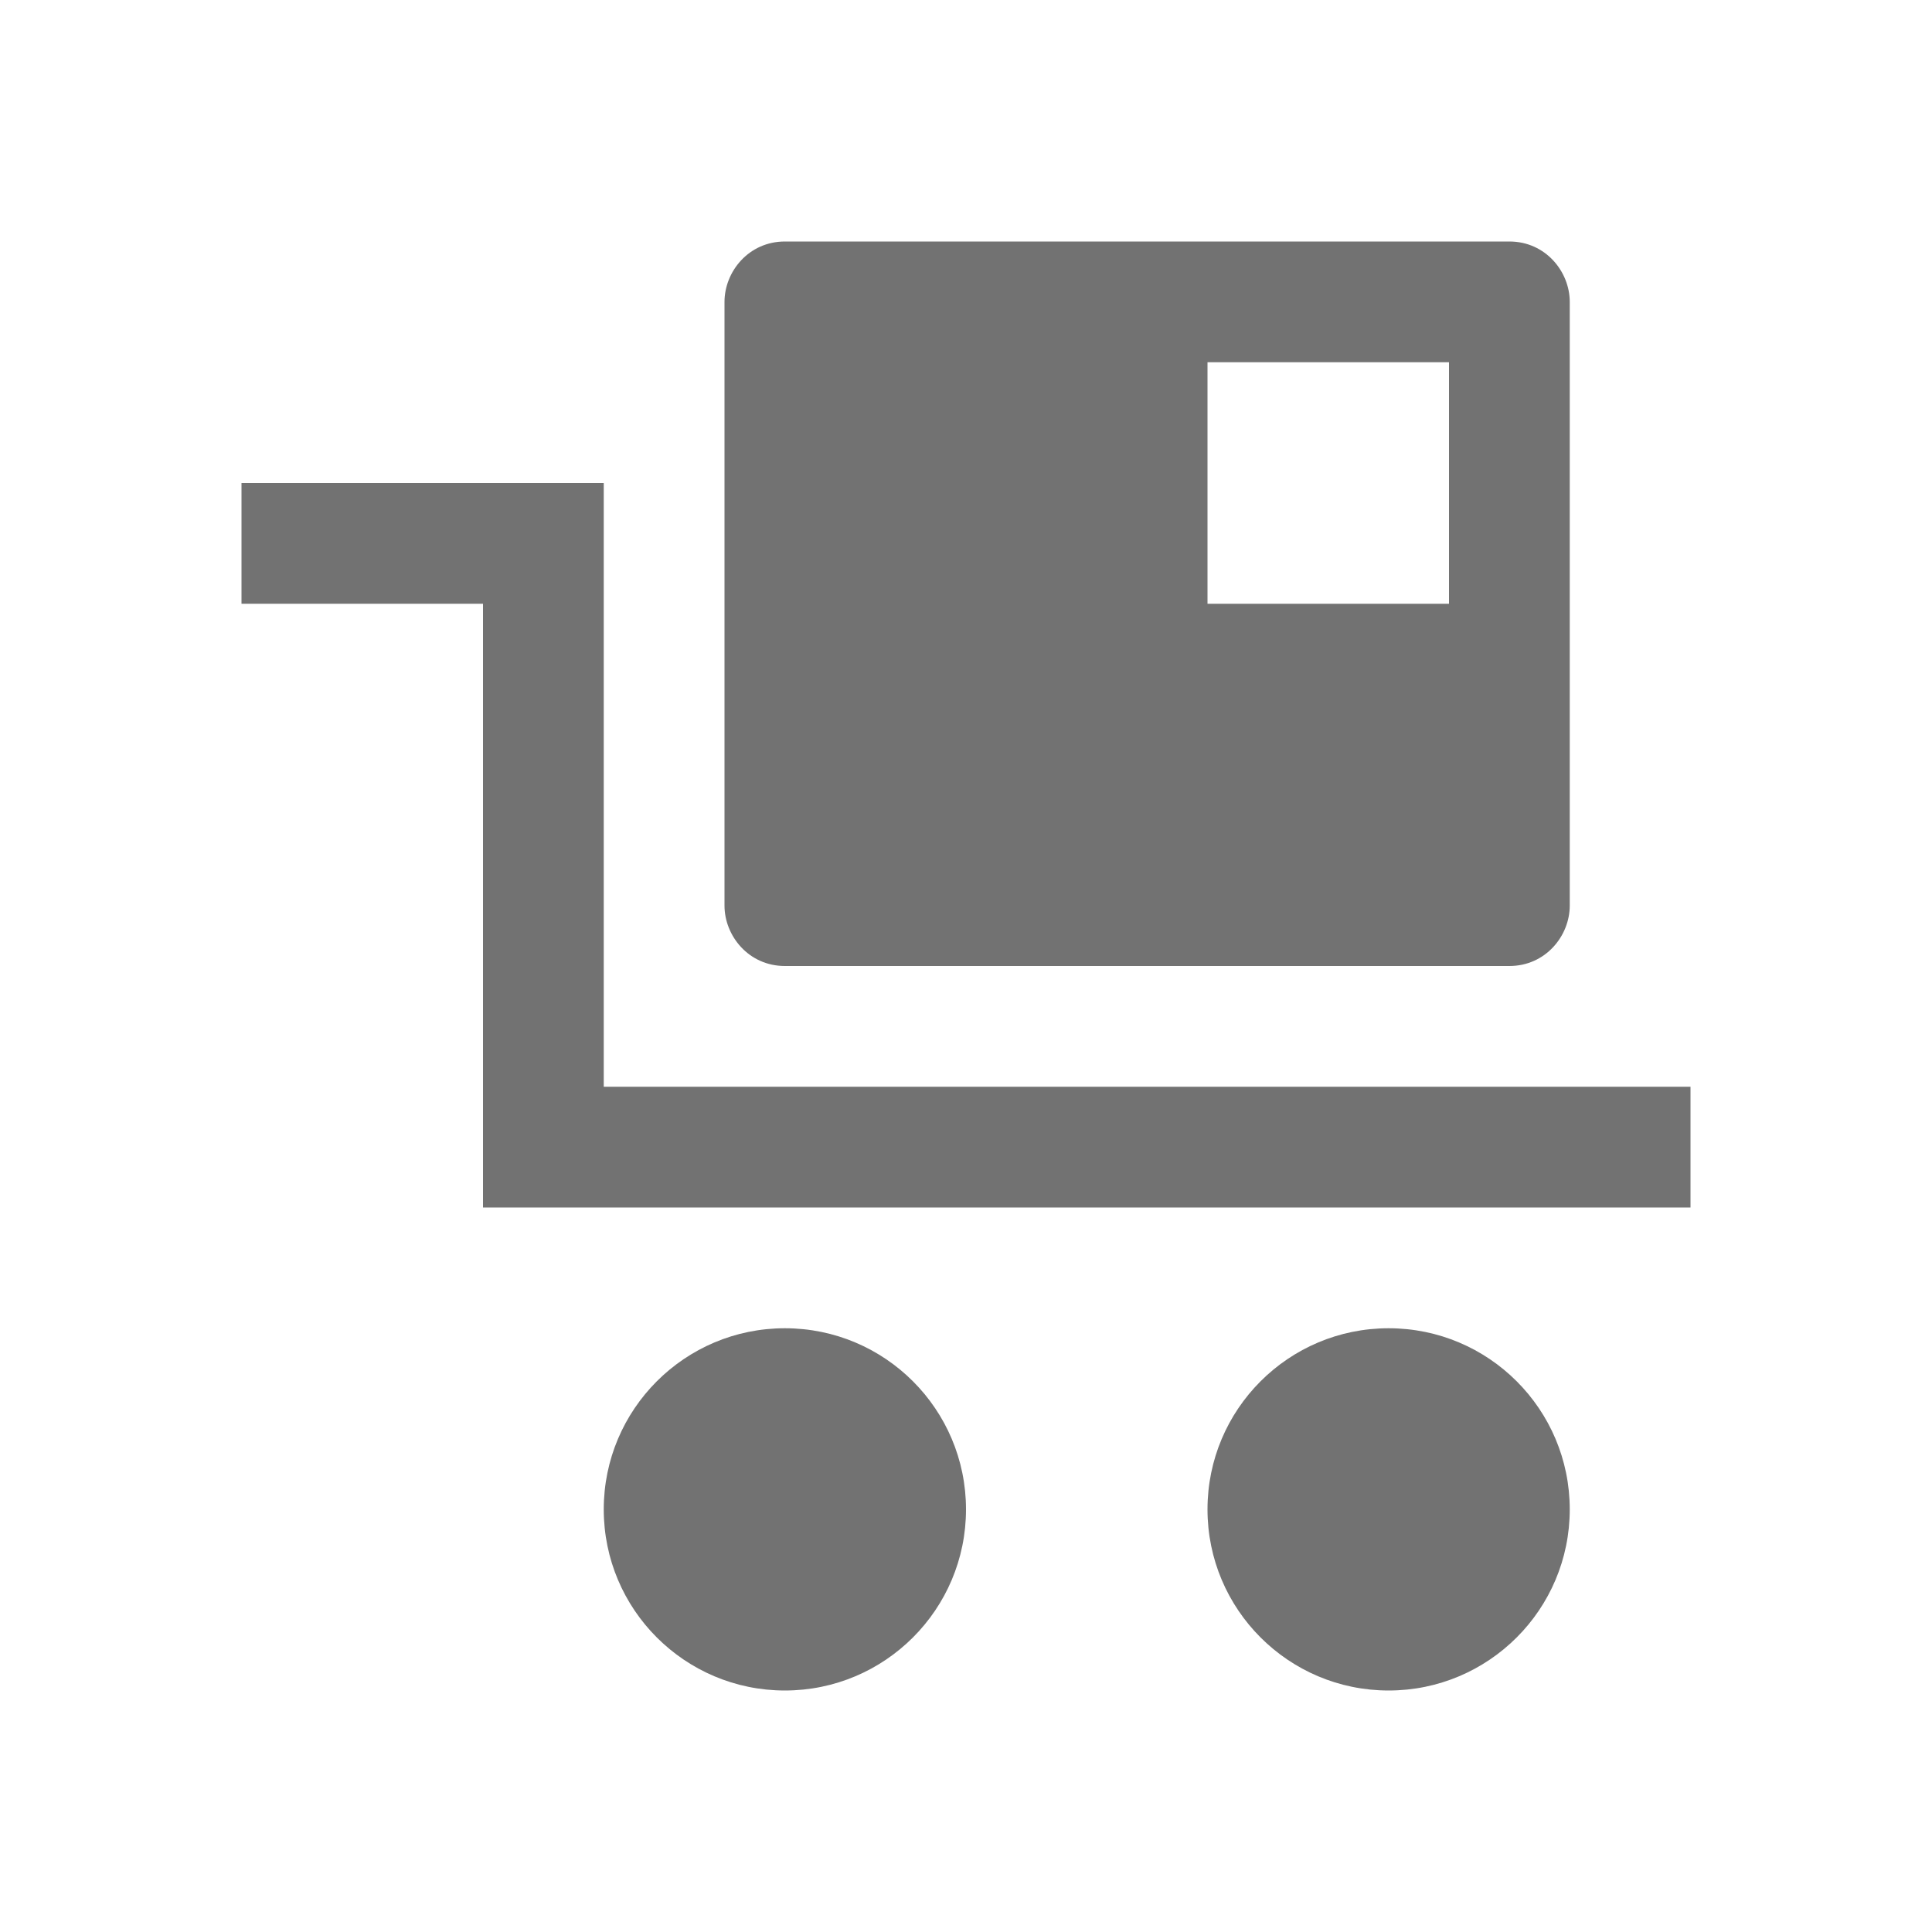 <?xml version="1.0" encoding="utf-8"?>
<!-- Generator: Adobe Illustrator 21.1.0, SVG Export Plug-In . SVG Version: 6.00 Build 0)  -->
<svg version="1.1" id="Layer_1" xmlns="http://www.w3.org/2000/svg" xmlns:xlink="http://www.w3.org/1999/xlink" x="0px" y="0px"
	 viewBox="0 0 32 32" style="enable-background:new 0 0 32 32;" xml:space="preserve">
<style type="text/css">
	.Yellow{fill:#FFB115;}
	.Red{fill:#D11C1C;}
	.Black{fill:#727272;}
	.Green{fill:#039C23;}
	.Blue{fill:#1177D7;}
</style>
<g id="Sales">
	<circle class="Black" cx="23" cy="25" r="3"/>
	<polygon class="Black" points="10,18 10,10 10,8 4,8 4,10 8,10 8,20 28,20 28,18 	"/>
	<path class="Black" d="M13,16h12c0.6,0,1-0.5,1-1V5c0-0.5-0.4-1-1-1H13c-0.6,0-1,0.5-1,1v10C12,15.5,12.4,16,13,16z M20,6h4v4h-4V6
		z"/>
	<circle class="Black" cx="13" cy="25" r="3"/>
</g>
</svg>
